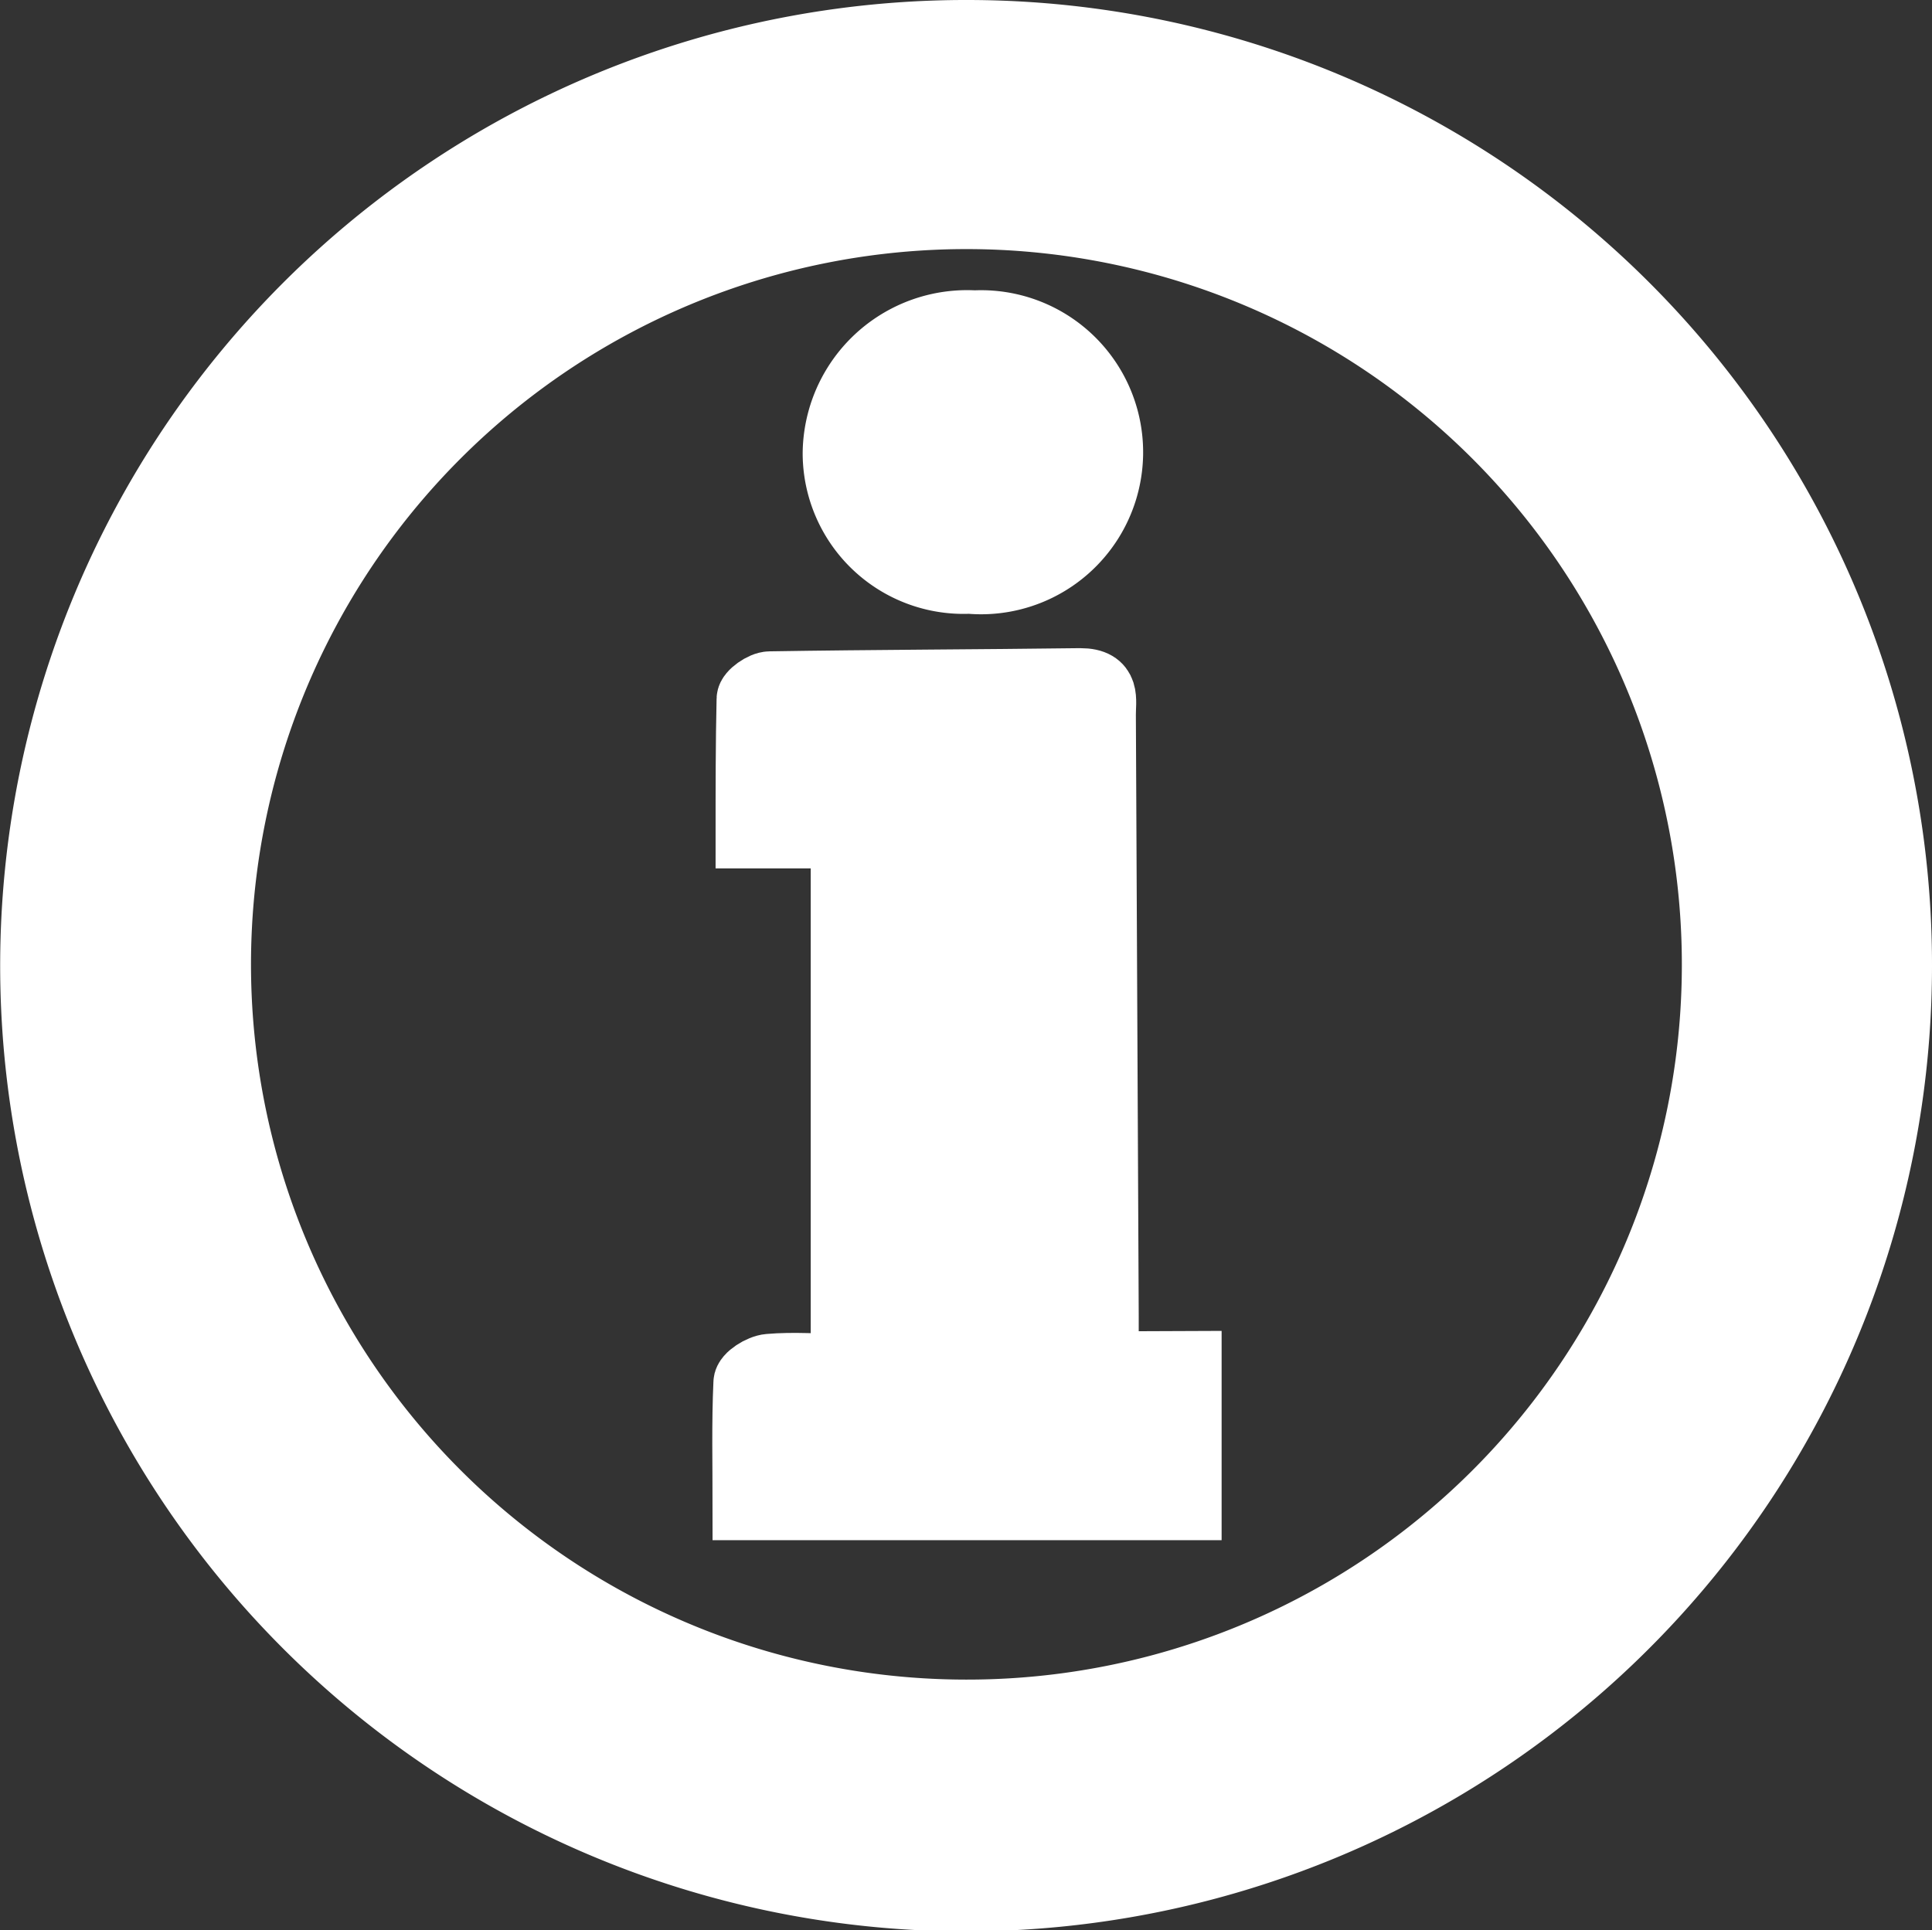 <svg xmlns="http://www.w3.org/2000/svg" width="11.515" height="11.506" viewBox="0 0 11.515 11.506"><rect x="0" y="0" width="11.515" height="11.506" fill="#333333" stroke="none"/><defs><style>.a,.b{fill:#fff;stroke:#fff;}.a{stroke-width:0.6px;}.b{stroke-width:0.4px;}</style></defs><g transform="translate(-152.898 -186.695)"><path class="a" d="M164.113,192.459a5.457,5.457,0,1,1-5.442-5.464A5.452,5.452,0,0,1,164.113,192.459Zm-.891,0a4.564,4.564,0,1,0-4.57,4.549A4.56,4.56,0,0,0,163.222,192.459Z" transform="translate(0 0)"/><path class="b" d="M455.434,462.968v.847H452.8c0-.249-.006-.5.005-.739,0-.035.083-.087.132-.091.147-.013.295,0,.448,0V459.81h-.567c0-.282,0-.547.006-.81,0-.03.076-.084.118-.084.617-.01,1.233-.011,1.85-.019.162,0,.13.108.131.2q.008,1.792.017,3.582v.291Z" transform="translate(-295.455 -268.138)"/><path class="b" d="M492.394,306.327a.759.759,0,0,1-.794-.756.78.78,0,0,1,.825-.772.766.766,0,1,1-.03,1.528Z" transform="translate(-333.718 -116.173)"/></g></svg>